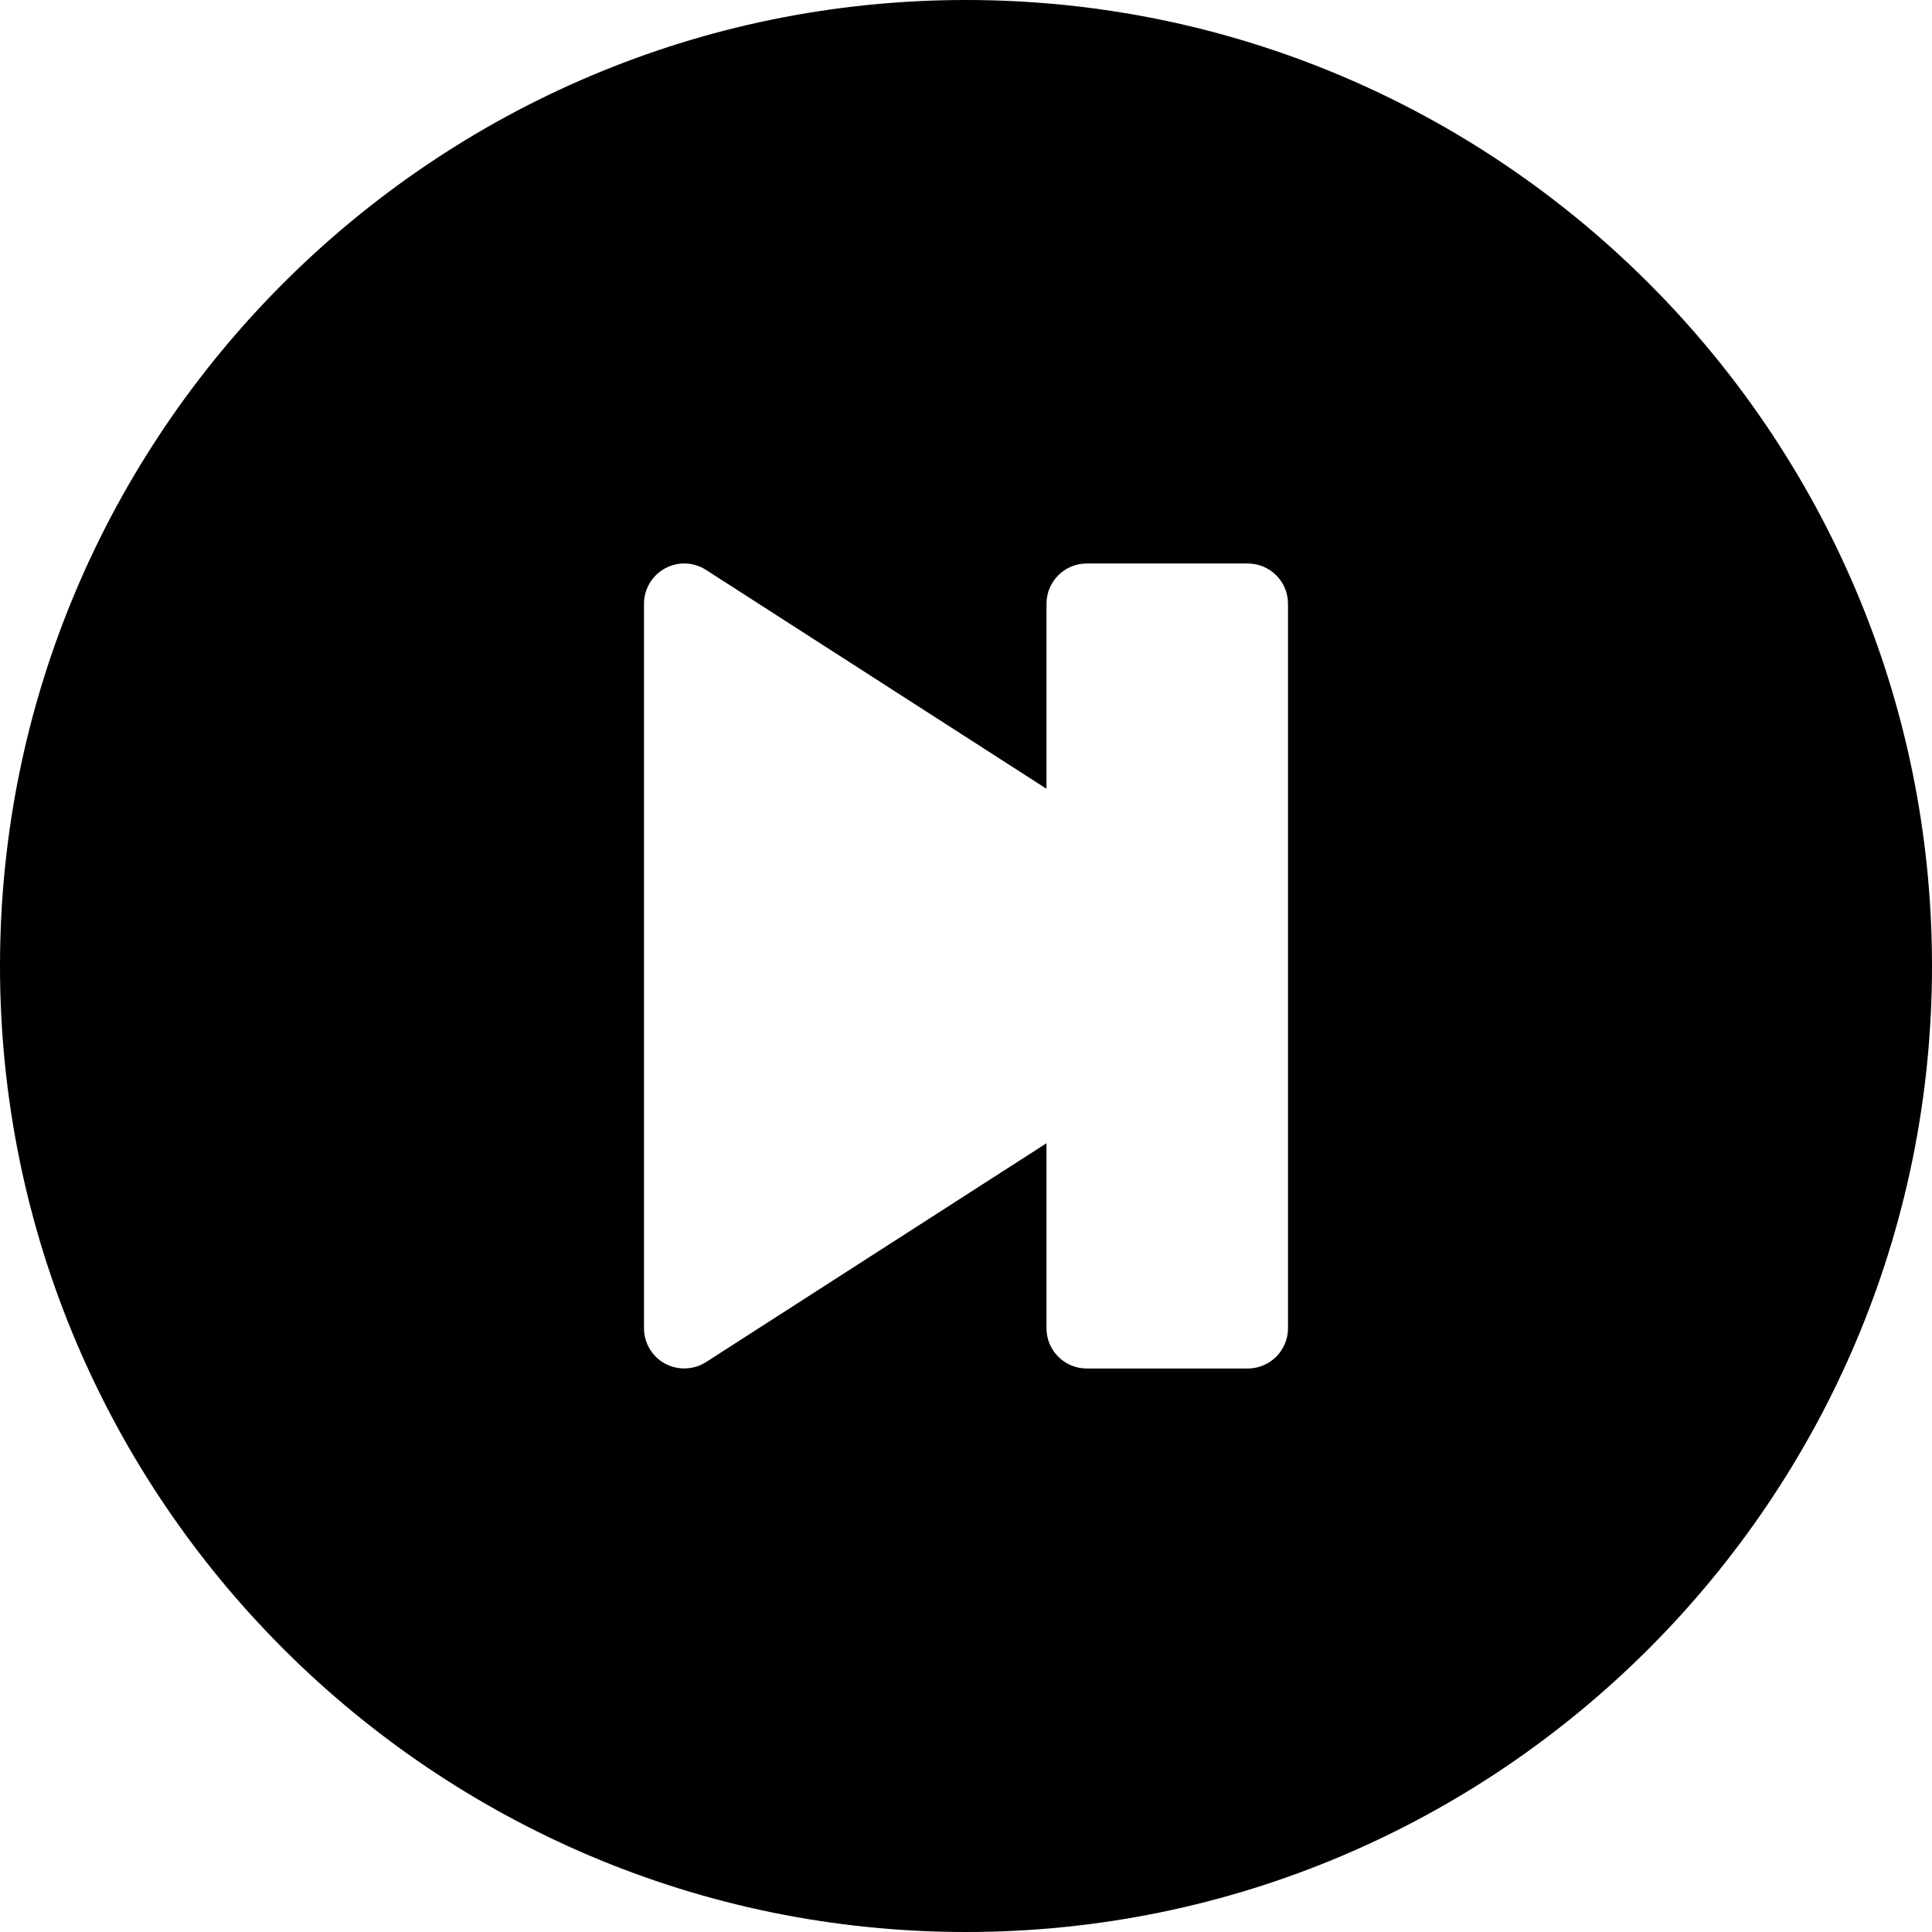 <?xml version="1.0" encoding="iso-8859-1"?>
<!-- Generator: Adobe Illustrator 19.0.0, SVG Export Plug-In . SVG Version: 6.00 Build 0)  -->
<svg xmlns="http://www.w3.org/2000/svg" xmlns:xlink="http://www.w3.org/1999/xlink" version="1.1" id="Layer_1" x="0px" y="0px" viewBox="0 0 512 512" style="enable-background:new 0 0 512 512;" xml:space="preserve">
<g>
	<g>
		<path d="M256,0C114.833,0,0,114.844,0,256s114.833,256,256,256s256-114.844,256-256S397.167,0,256,0z M341.333,352    c0,5.896-4.771,10.667-10.667,10.667H288c-5.896,0-10.667-4.771-10.667-10.667v-49.031l-90.229,58    c-3.292,2.104-7.5,2.229-10.875,0.396c-3.438-1.875-5.563-5.458-5.563-9.365V160c0-3.906,2.125-7.49,5.563-9.365    c3.375-1.854,7.583-1.74,10.875,0.396l90.229,58V160c0-5.896,4.771-10.667,10.667-10.667h42.667    c5.896,0,10.667,4.771,10.667,10.667V352z"/>
	</g>
</g>
<g>
</g>
<g>
</g>
<g>
</g>
<g>
</g>
<g>
</g>
<g>
</g>
<g>
</g>
<g>
</g>
<g>
</g>
<g>
</g>
<g>
</g>
<g>
</g>
<g>
</g>
<g>
</g>
<g>
</g>
</svg>
